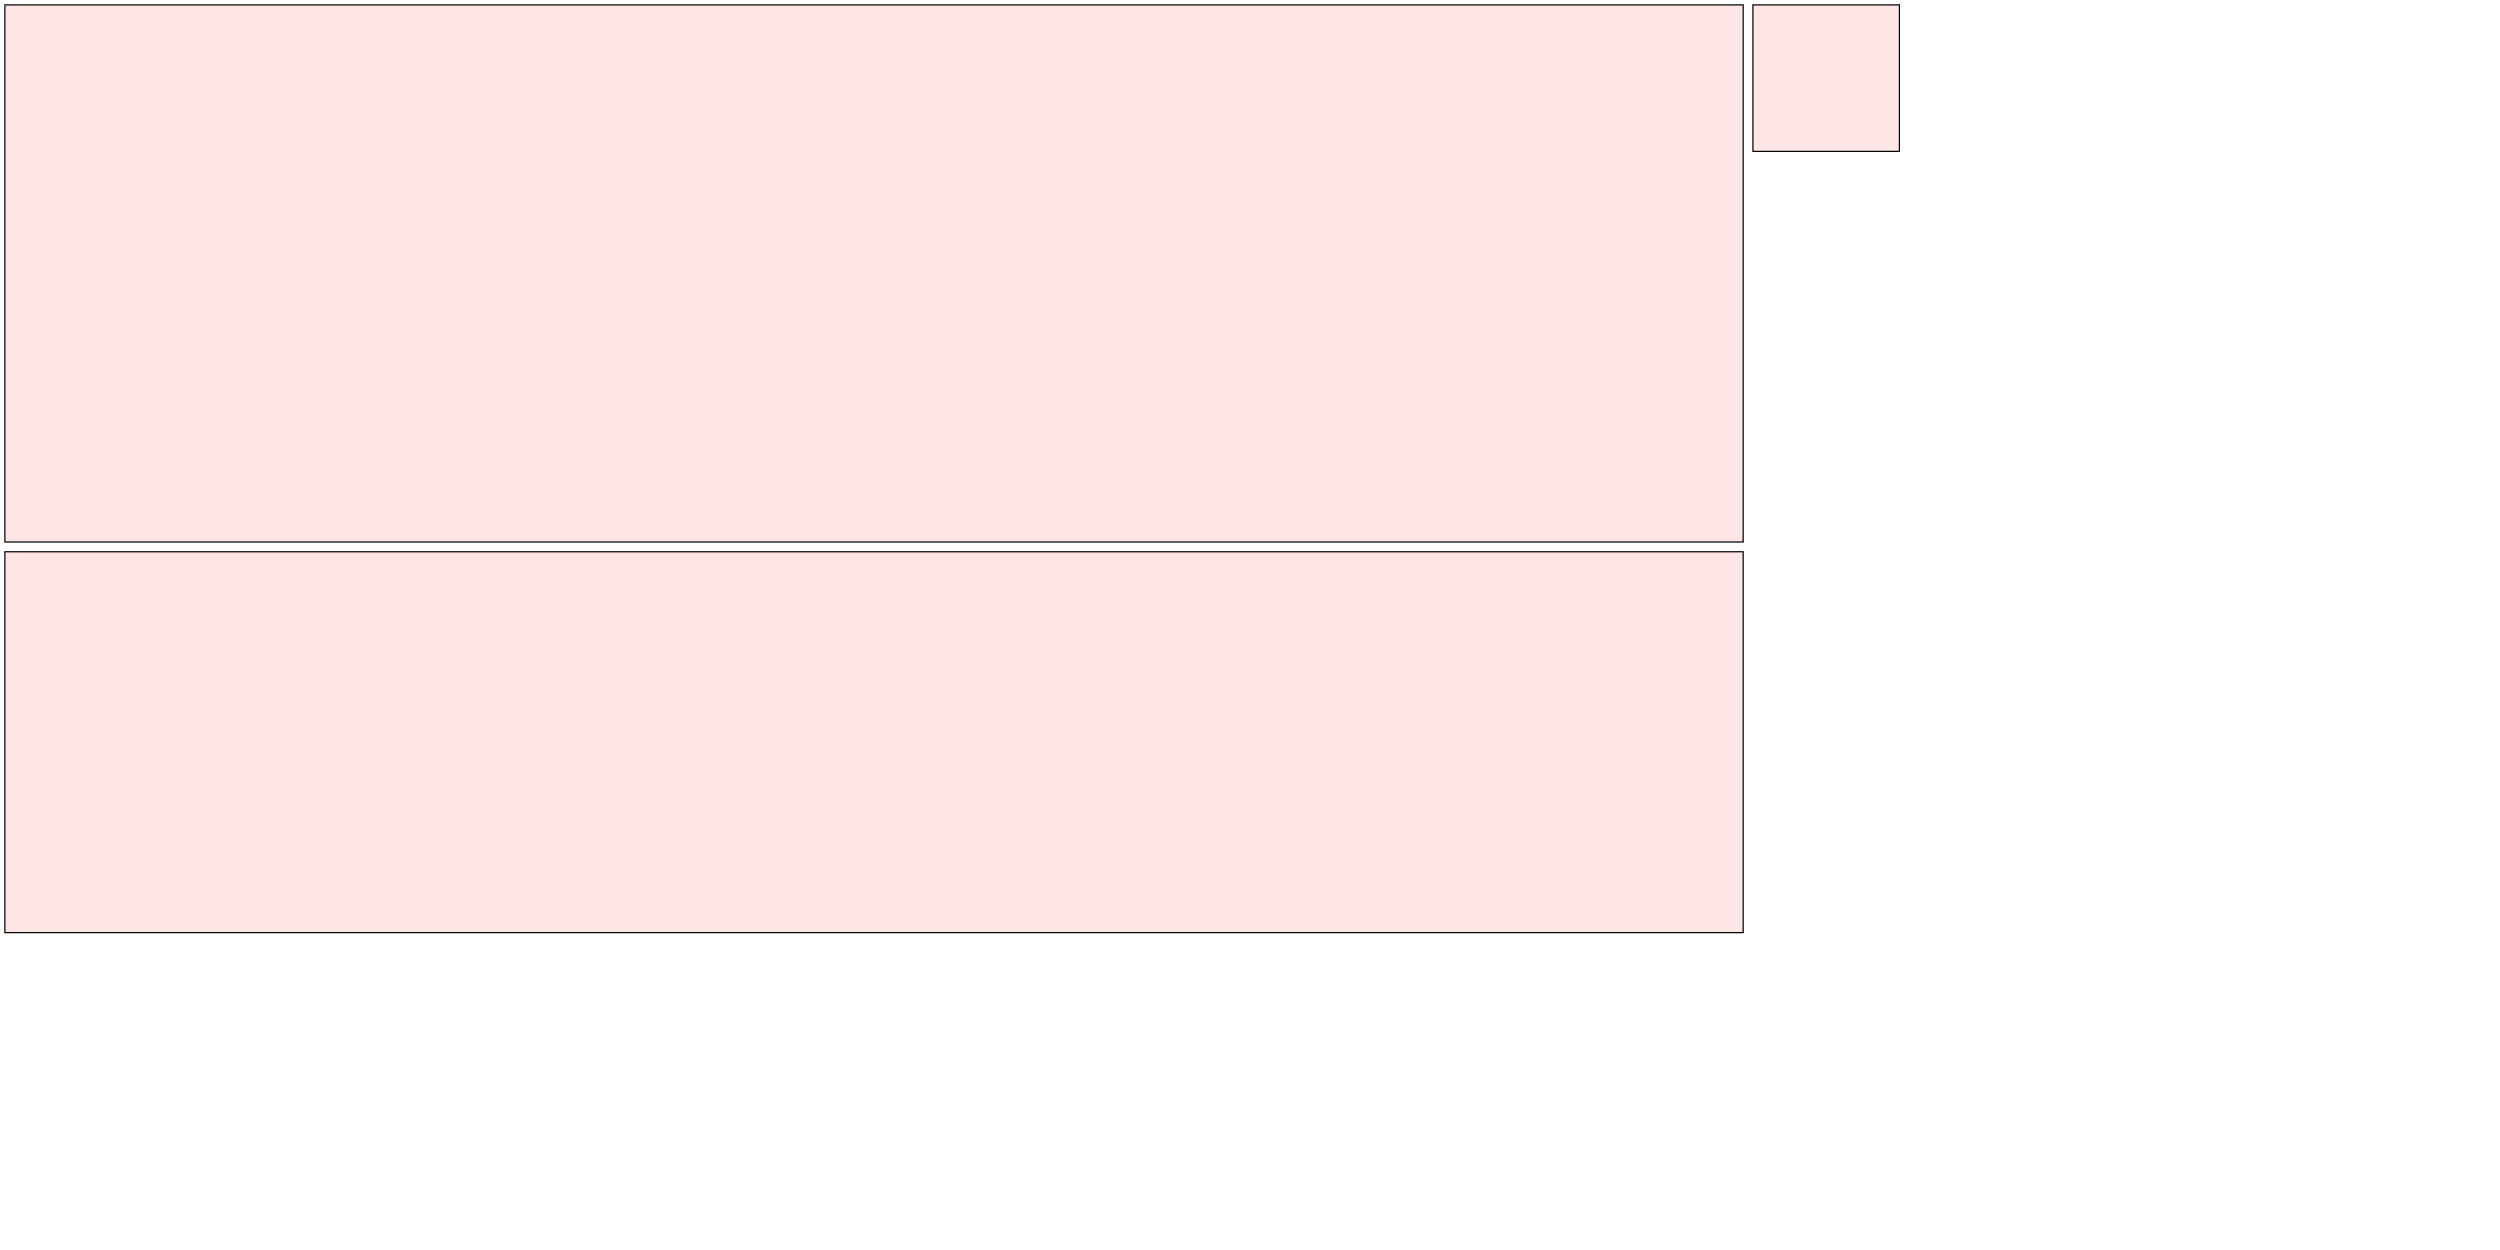 <?xml version="1.0" encoding="UTF-8"?>
<svg xmlns="http://www.w3.org/2000/svg" xmlns:xlink="http://www.w3.org/1999/xlink"
     width="2048" height="1024" viewBox="0 0 2048 1024">
<defs>
</defs>
<rect x="4" y="4" width="1424" height="440" stroke="black" fill="red" fill-opacity="0.1" id="0">
<title>sprite_4</title>
</rect>
<rect x="4" y="452" width="1424" height="312" stroke="black" fill="red" fill-opacity="0.1" id="1">
<title>sprite_5</title>
</rect>
<rect x="1436" y="4" width="120" height="120" stroke="black" fill="red" fill-opacity="0.1" id="2">
<title>sprite_6</title>
</rect>
</svg>